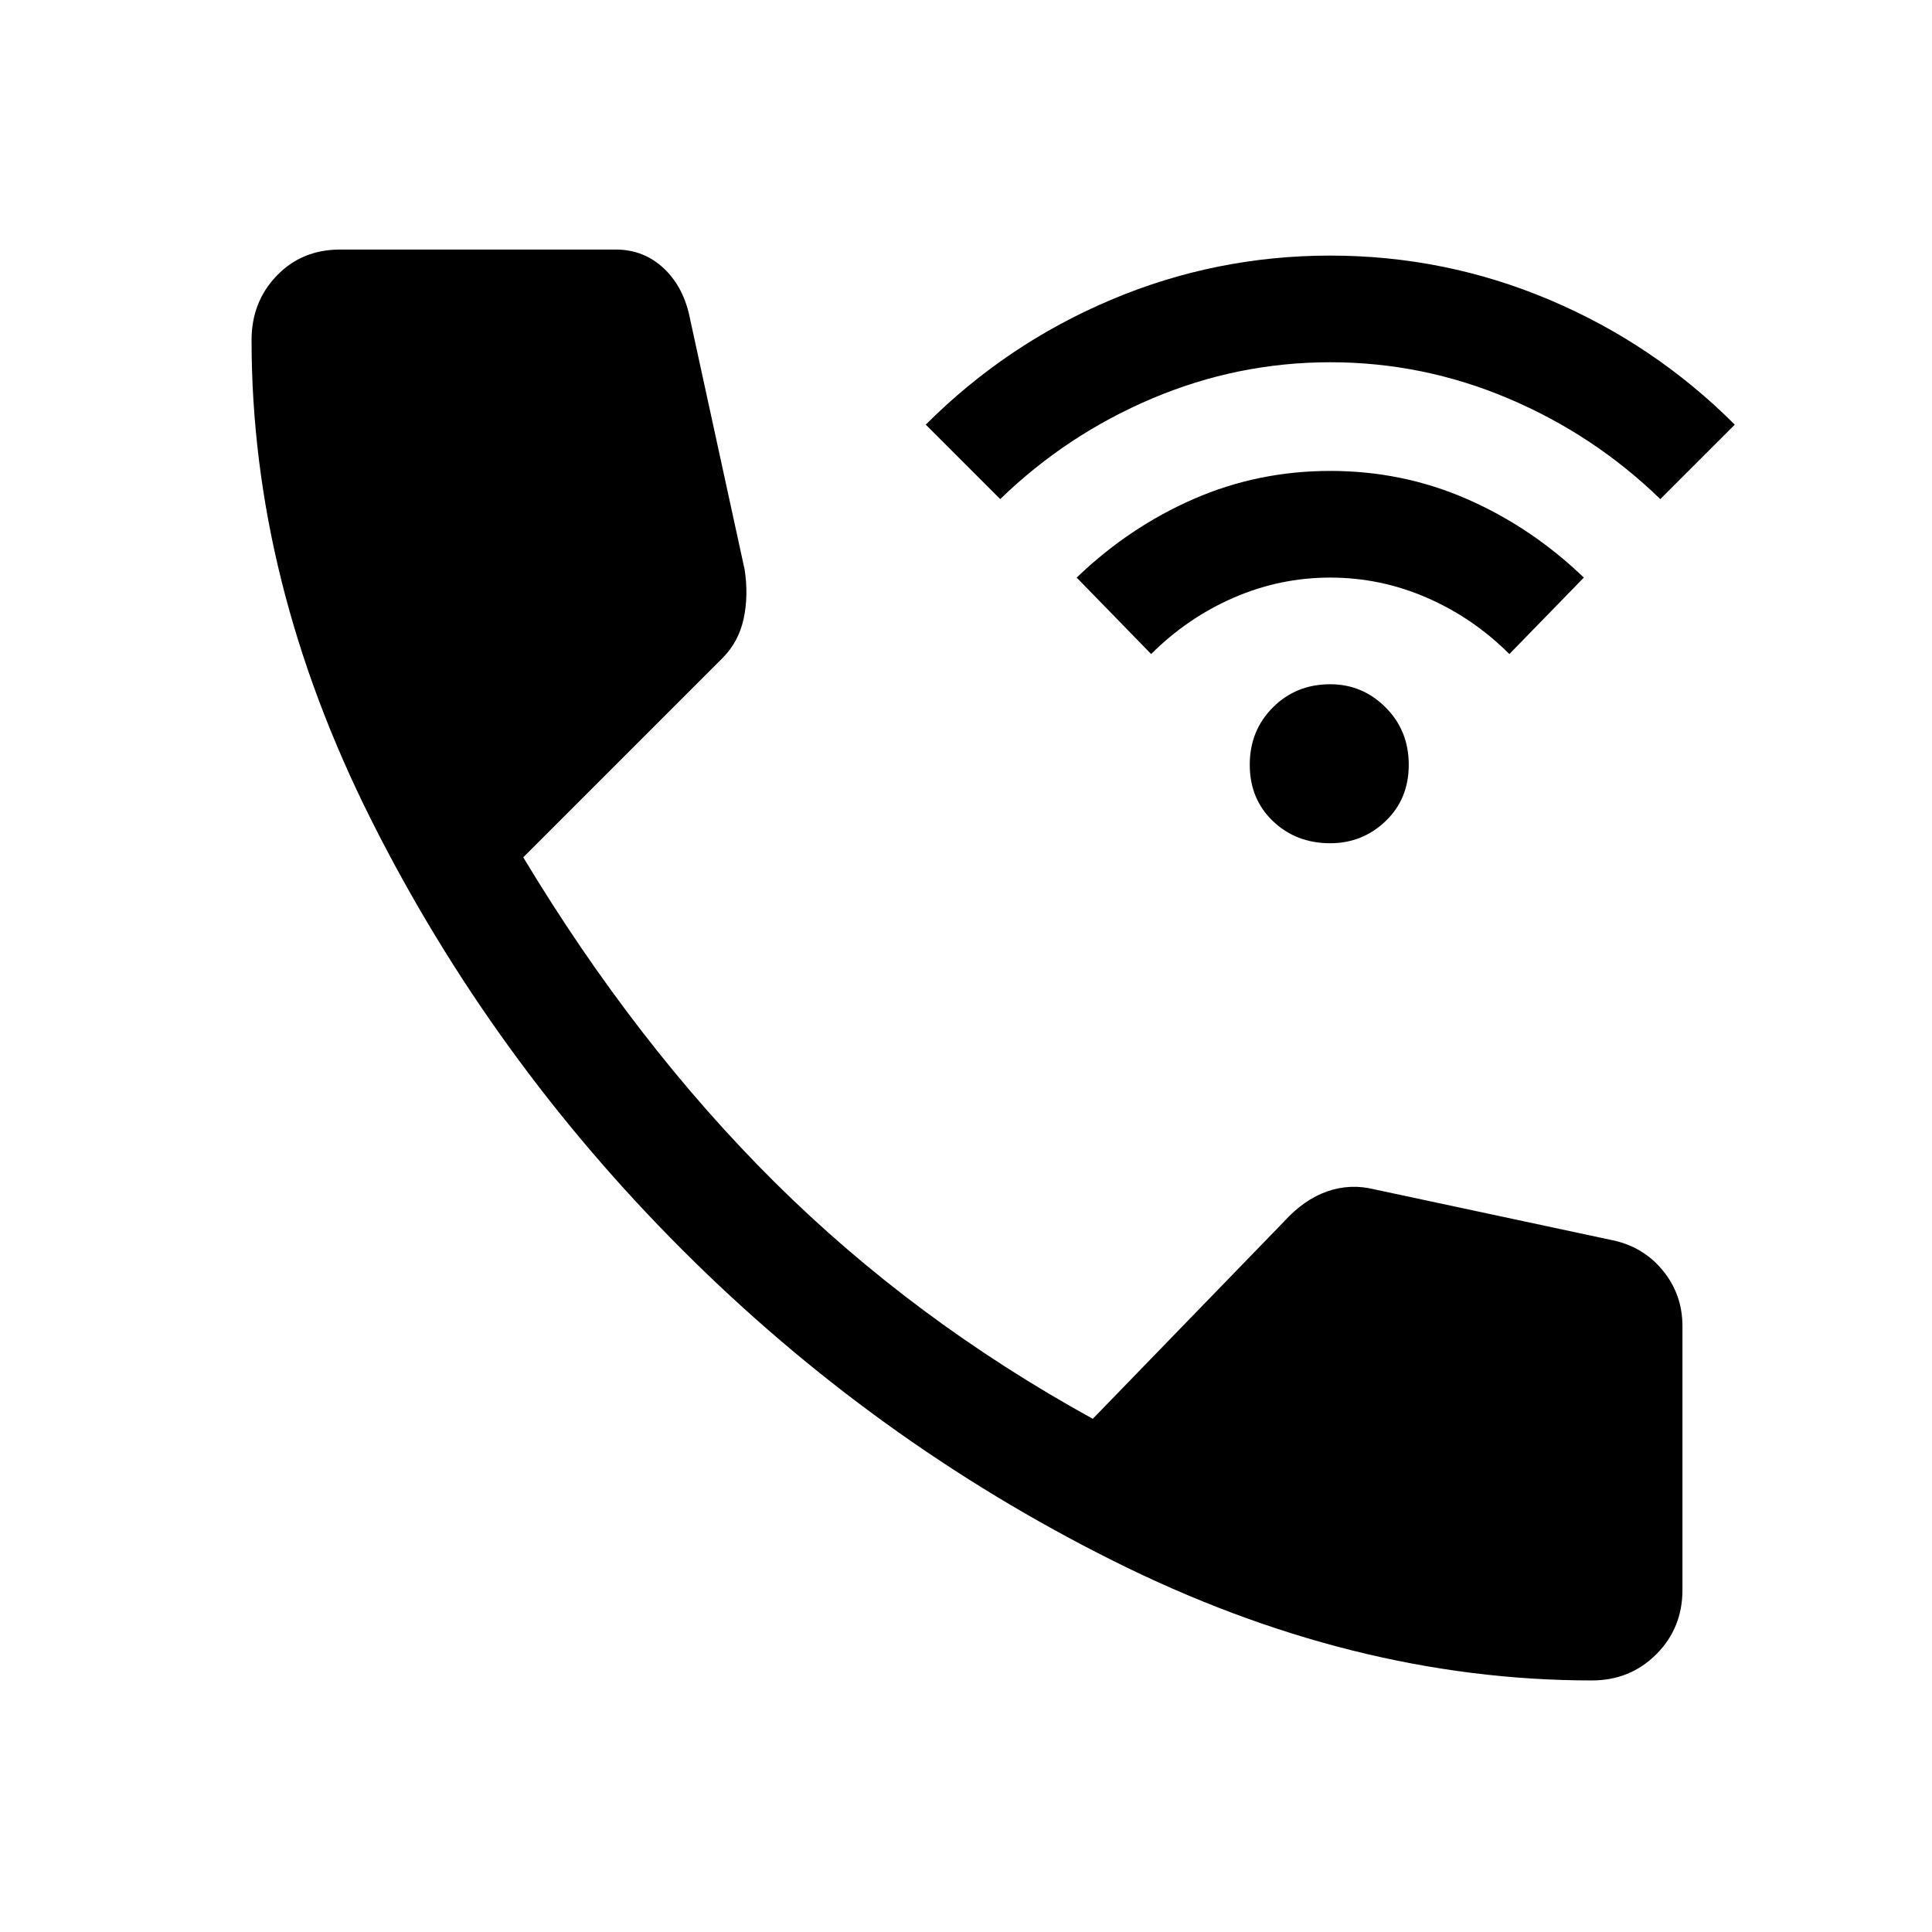 <svg xmlns="http://www.w3.org/2000/svg" height="48" width="48"><path d="M33.05 20.95q-.85 0-1.425-.55-.575-.55-.575-1.4 0-.85.575-1.425Q32.2 17 33.05 17q.8 0 1.375.575T35 19q0 .85-.575 1.4-.575.55-1.375.55Zm-4.45-4.7-1.85-1.9q1.3-1.25 2.9-1.95 1.6-.7 3.4-.7 1.8 0 3.4.7 1.6.7 2.9 1.95l-1.85 1.9q-.9-.9-2.05-1.4-1.15-.5-2.4-.5t-2.4.5q-1.15.5-2.05 1.4Zm-3.75-3.85L23 10.55q2-2 4.6-3.1 2.6-1.1 5.45-1.1t5.45 1.1q2.6 1.1 4.6 3.1l-1.85 1.85q-1.65-1.6-3.775-2.5Q35.35 9 33.05 9t-4.425.9q-2.125.9-3.775 2.5Zm14.7 29.35q-5.95 0-11.9-2.975t-10.7-7.725Q12.2 26.3 9.225 20.375 6.25 14.45 6.25 8.45q0-.95.625-1.6Q7.5 6.2 8.45 6.2h6.85q.7 0 1.2.475t.65 1.275l1.35 6.2q.1.65-.025 1.225-.125.575-.525.975L13 21.3q2.8 4.65 6.25 8.075 3.45 3.425 7.9 5.875l4.75-4.9q.5-.55 1.075-.75.575-.2 1.175-.05L40 30.8q.8.15 1.3.75t.5 1.4v6.55q0 .95-.65 1.6-.65.65-1.6.65Z"/></svg>